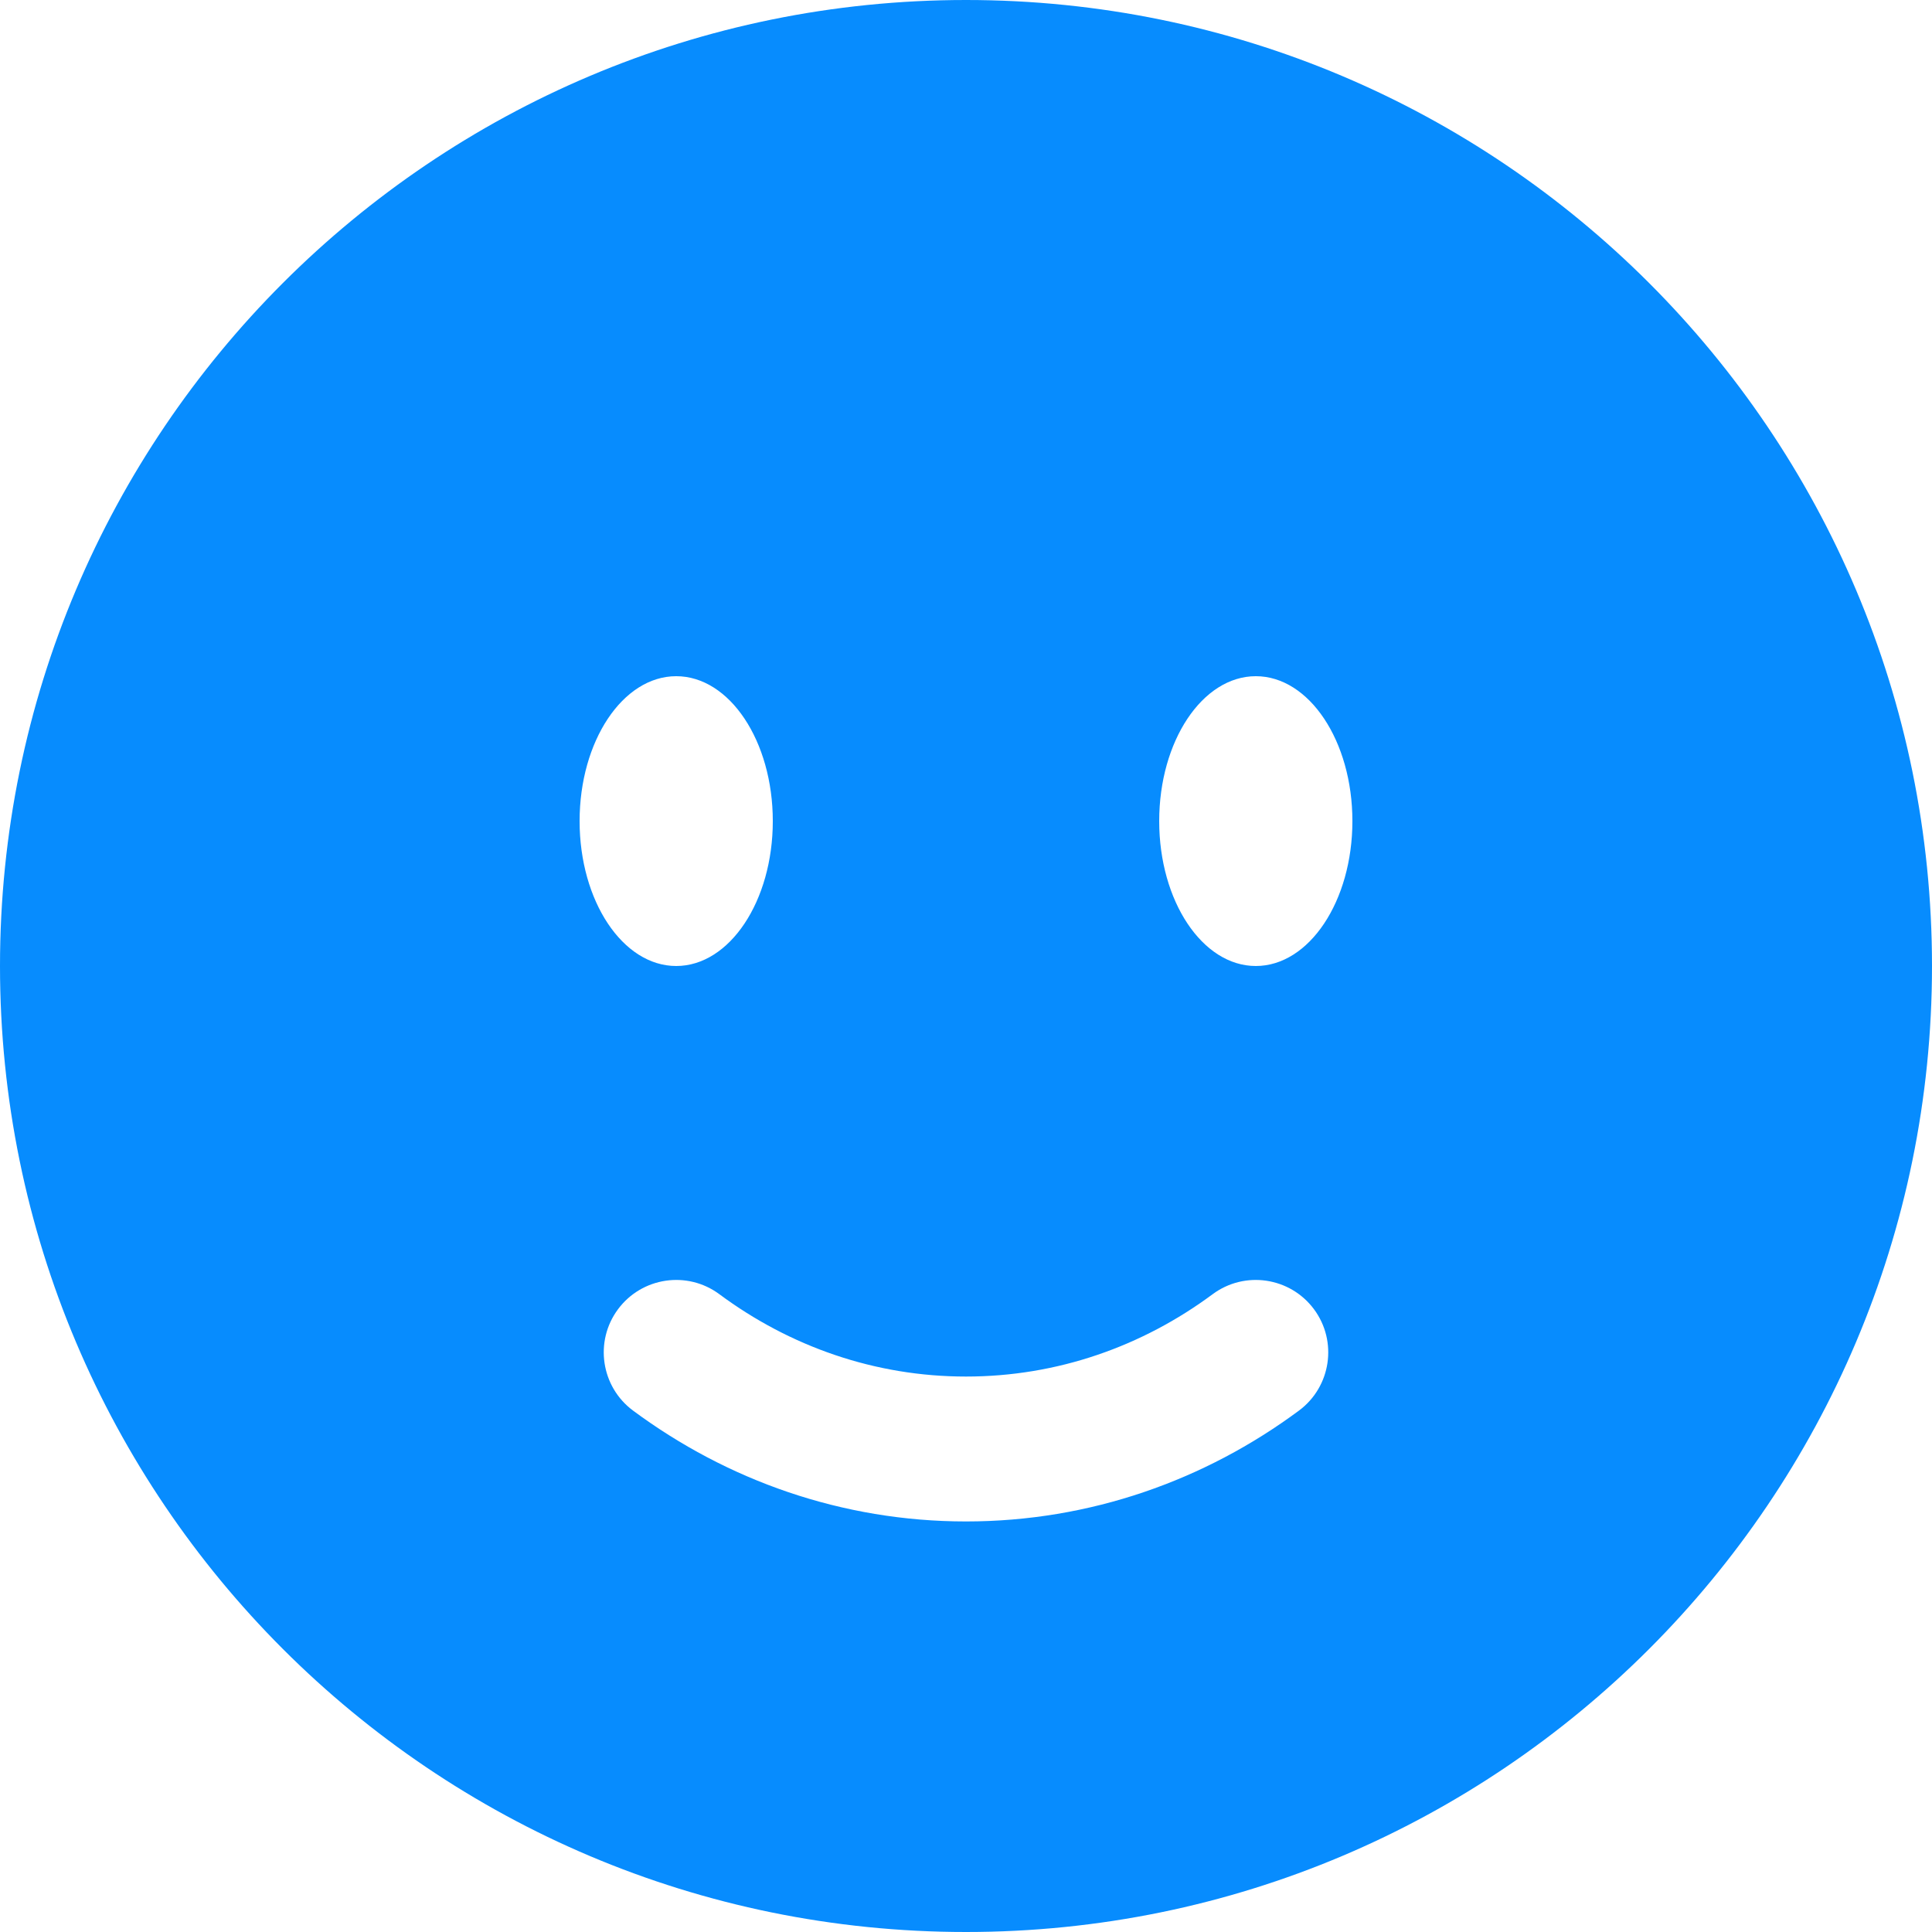 <svg width="24" height="24" viewBox="0 0 24 24" fill="none" xmlns="http://www.w3.org/2000/svg">
<path fill-rule="evenodd" clip-rule="evenodd" d="M12 24C18.627 24 24 18.627 24 12C24 5.373 18.627 0 12 0C5.373 0 0 5.373 0 12C0 18.627 5.373 24 12 24ZM7.677 16.264C7.973 15.865 8.537 15.781 8.936 16.077C9.81 16.725 10.865 17.1 12 17.1C13.135 17.1 14.19 16.725 15.064 16.077C15.463 15.781 16.027 15.865 16.323 16.264C16.619 16.663 16.535 17.227 16.136 17.523C14.969 18.388 13.542 18.9 12 18.9C10.458 18.9 9.031 18.388 7.864 17.523C7.465 17.227 7.381 16.663 7.677 16.264ZM16.8 10.2C16.8 11.194 16.263 12 15.6 12C14.937 12 14.4 11.194 14.4 10.2C14.4 9.206 14.937 8.4 15.6 8.4C16.263 8.4 16.8 9.206 16.8 10.2ZM8.4 12C9.063 12 9.6 11.194 9.6 10.2C9.6 9.206 9.063 8.4 8.4 8.4C7.737 8.4 7.2 9.206 7.2 10.2C7.2 11.194 7.737 12 8.4 12Z" fill="#078CFE"/>
</svg>
